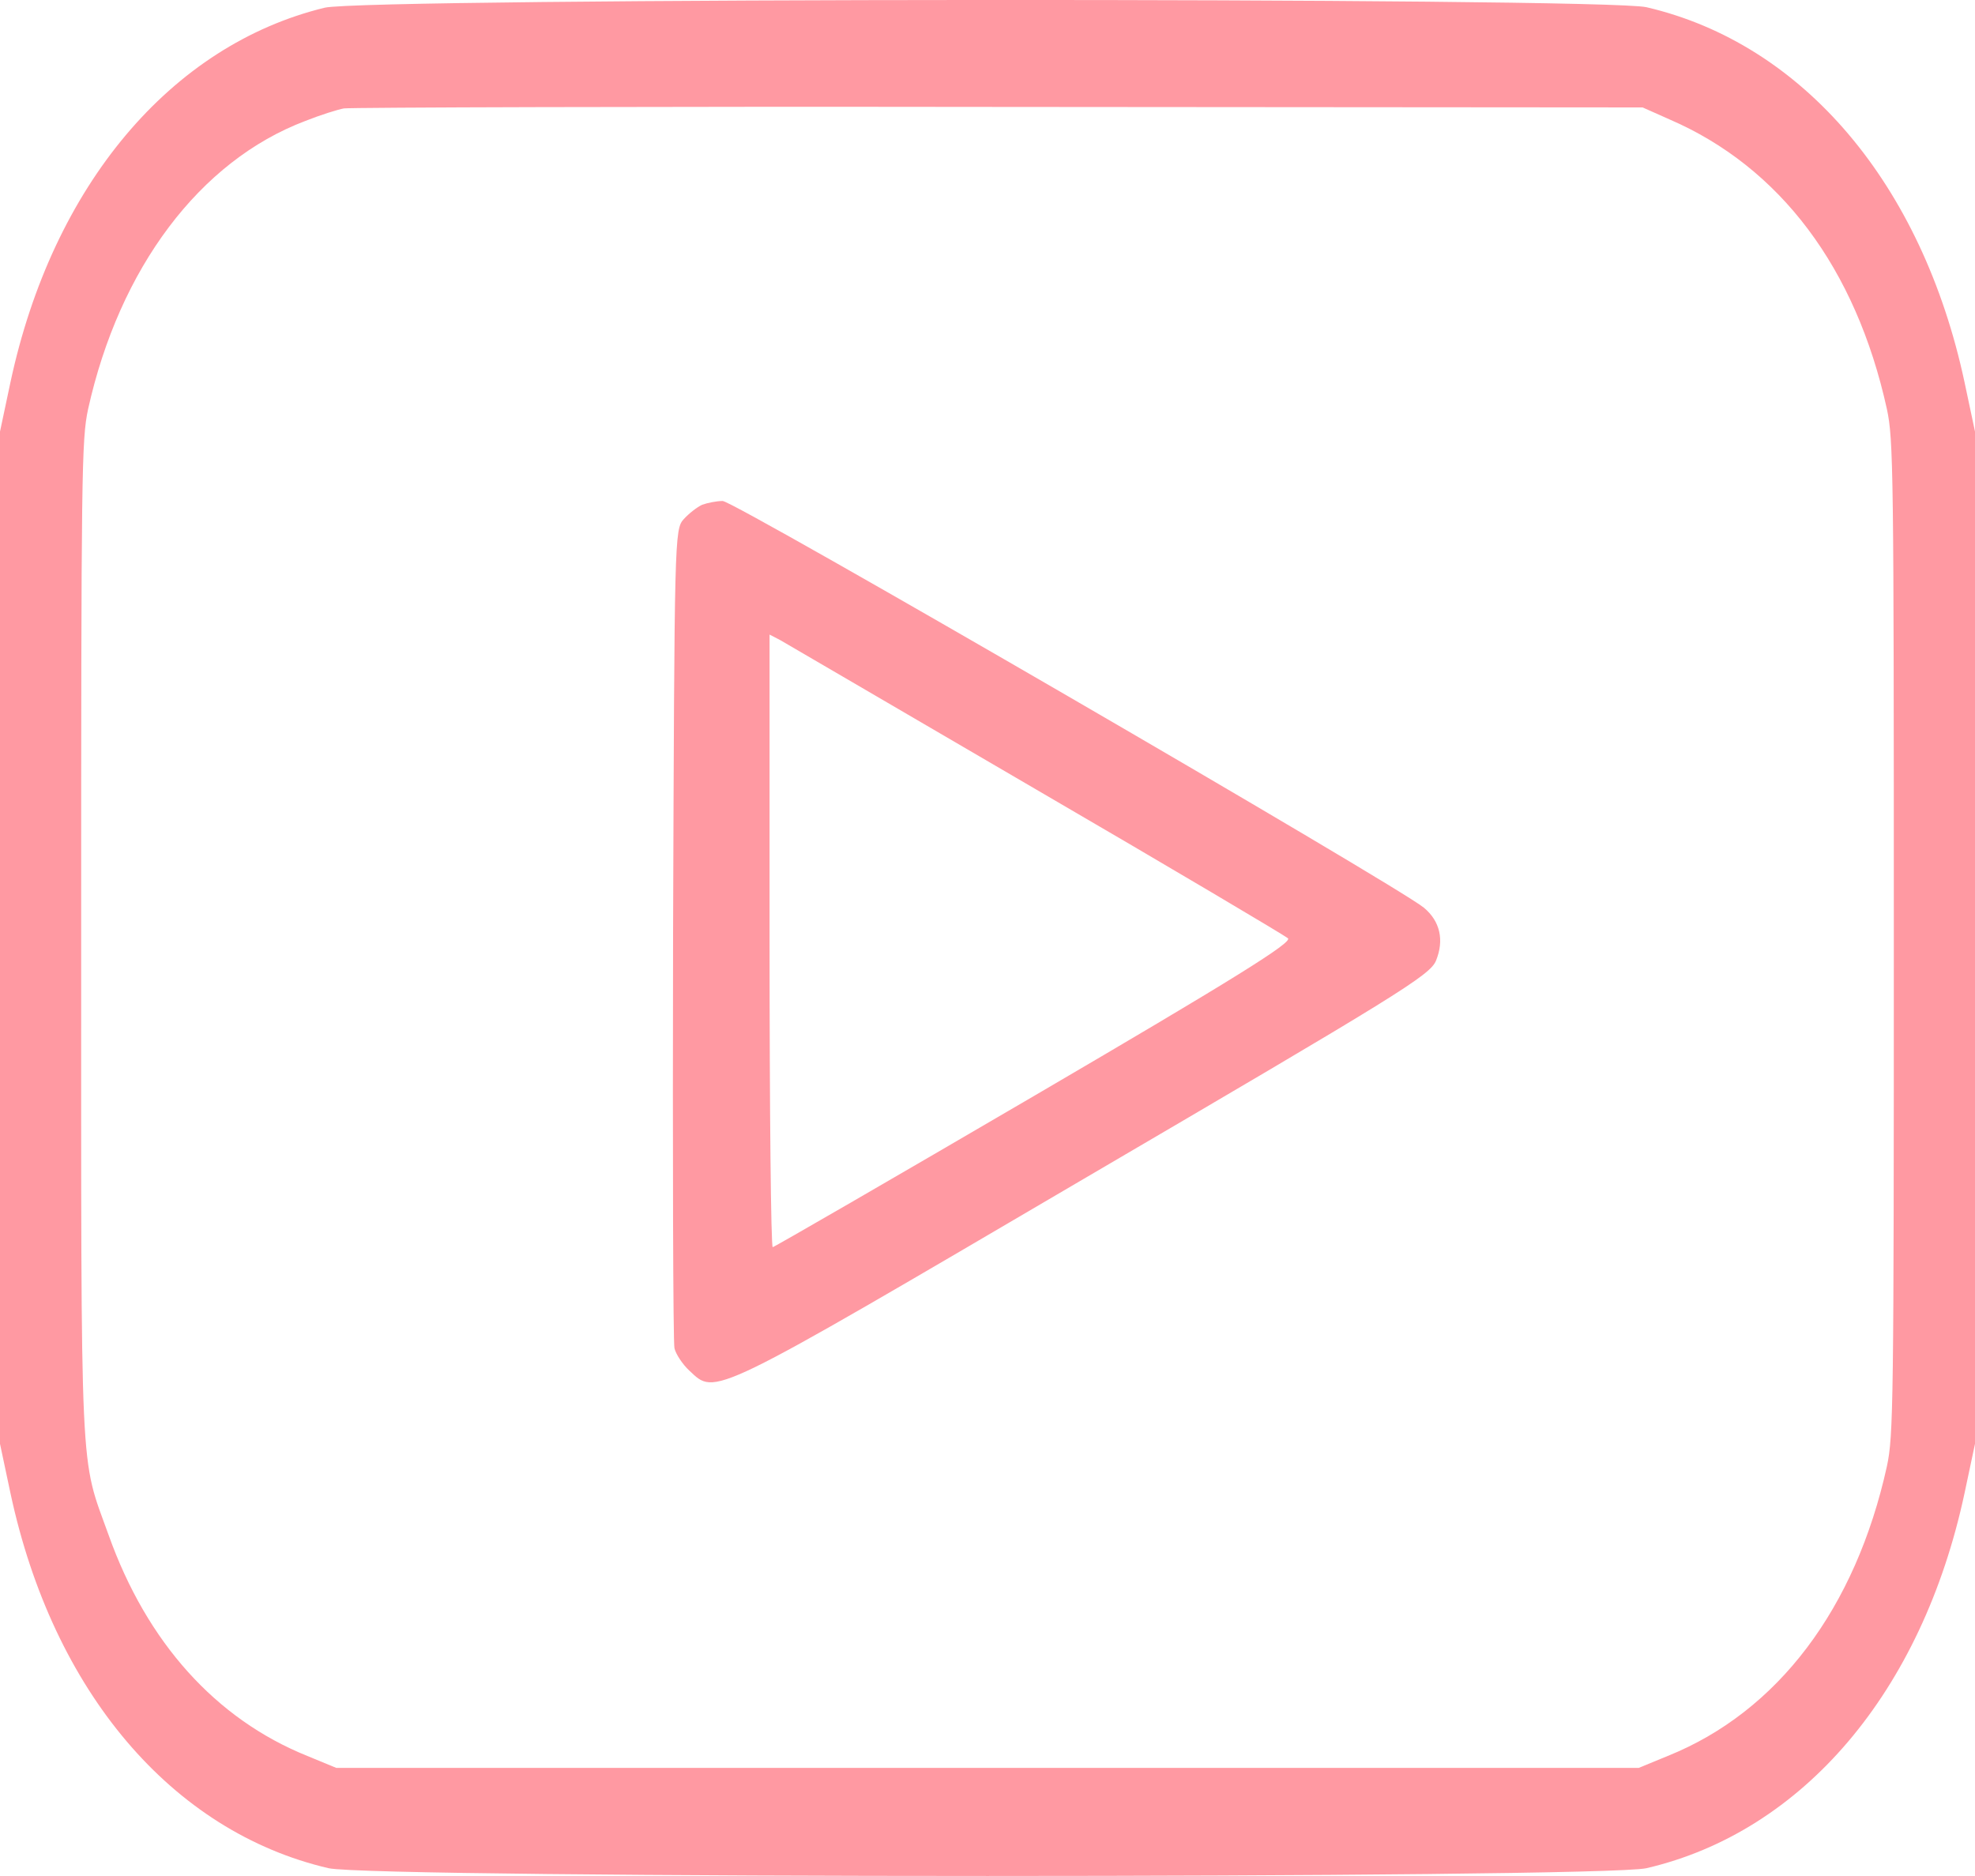 <svg width="20" height="19" viewBox="0 0 20 19" fill="none" xmlns="http://www.w3.org/2000/svg">
<path d="M3.288 0.078C1.73 0.457 0.532 1.881 0.106 3.871L0 4.371V9.497V14.623L0.106 15.123C0.536 17.133 1.742 18.552 3.327 18.921C3.793 19.026 16.207 19.026 16.673 18.921C18.258 18.552 19.464 17.133 19.894 15.123L20 14.623V9.497V4.371L19.894 3.871C19.464 1.861 18.258 0.442 16.673 0.073C16.227 -0.028 3.71 -0.023 3.288 0.078ZM16.908 1.21C18.027 1.694 18.794 2.715 19.108 4.144C19.174 4.452 19.178 4.77 19.178 9.497C19.178 14.224 19.174 14.542 19.108 14.85C18.791 16.289 18.004 17.335 16.889 17.784L16.595 17.905H10H3.405L3.112 17.784C2.184 17.41 1.487 16.633 1.1 15.547C0.806 14.729 0.822 15.102 0.822 9.497C0.822 4.77 0.826 4.452 0.892 4.144C1.209 2.715 2.023 1.629 3.092 1.225C3.245 1.164 3.421 1.109 3.483 1.098C3.55 1.088 6.532 1.078 10.117 1.083L16.634 1.088L16.908 1.21Z" fill="#FF99A2"/>
<path d="M7.111 5.112C7.06 5.135 6.975 5.201 6.924 5.258C6.83 5.361 6.83 5.436 6.816 9.456C6.811 11.706 6.816 13.599 6.83 13.655C6.844 13.716 6.914 13.82 6.98 13.881C7.252 14.134 7.154 14.181 10.972 11.941C14.156 10.076 14.481 9.879 14.542 9.729C14.626 9.522 14.584 9.33 14.419 9.193C14.156 8.973 7.431 5.07 7.318 5.074C7.257 5.074 7.163 5.093 7.111 5.112ZM10.493 7.996C11.864 8.794 13.011 9.475 13.043 9.503C13.086 9.546 12.517 9.903 10.479 11.095C9.032 11.941 7.839 12.631 7.825 12.631C7.807 12.631 7.793 11.236 7.793 9.531V6.427L7.901 6.483C7.957 6.516 9.126 7.197 10.493 7.996Z" fill="#FF99A2"/>
</svg>
